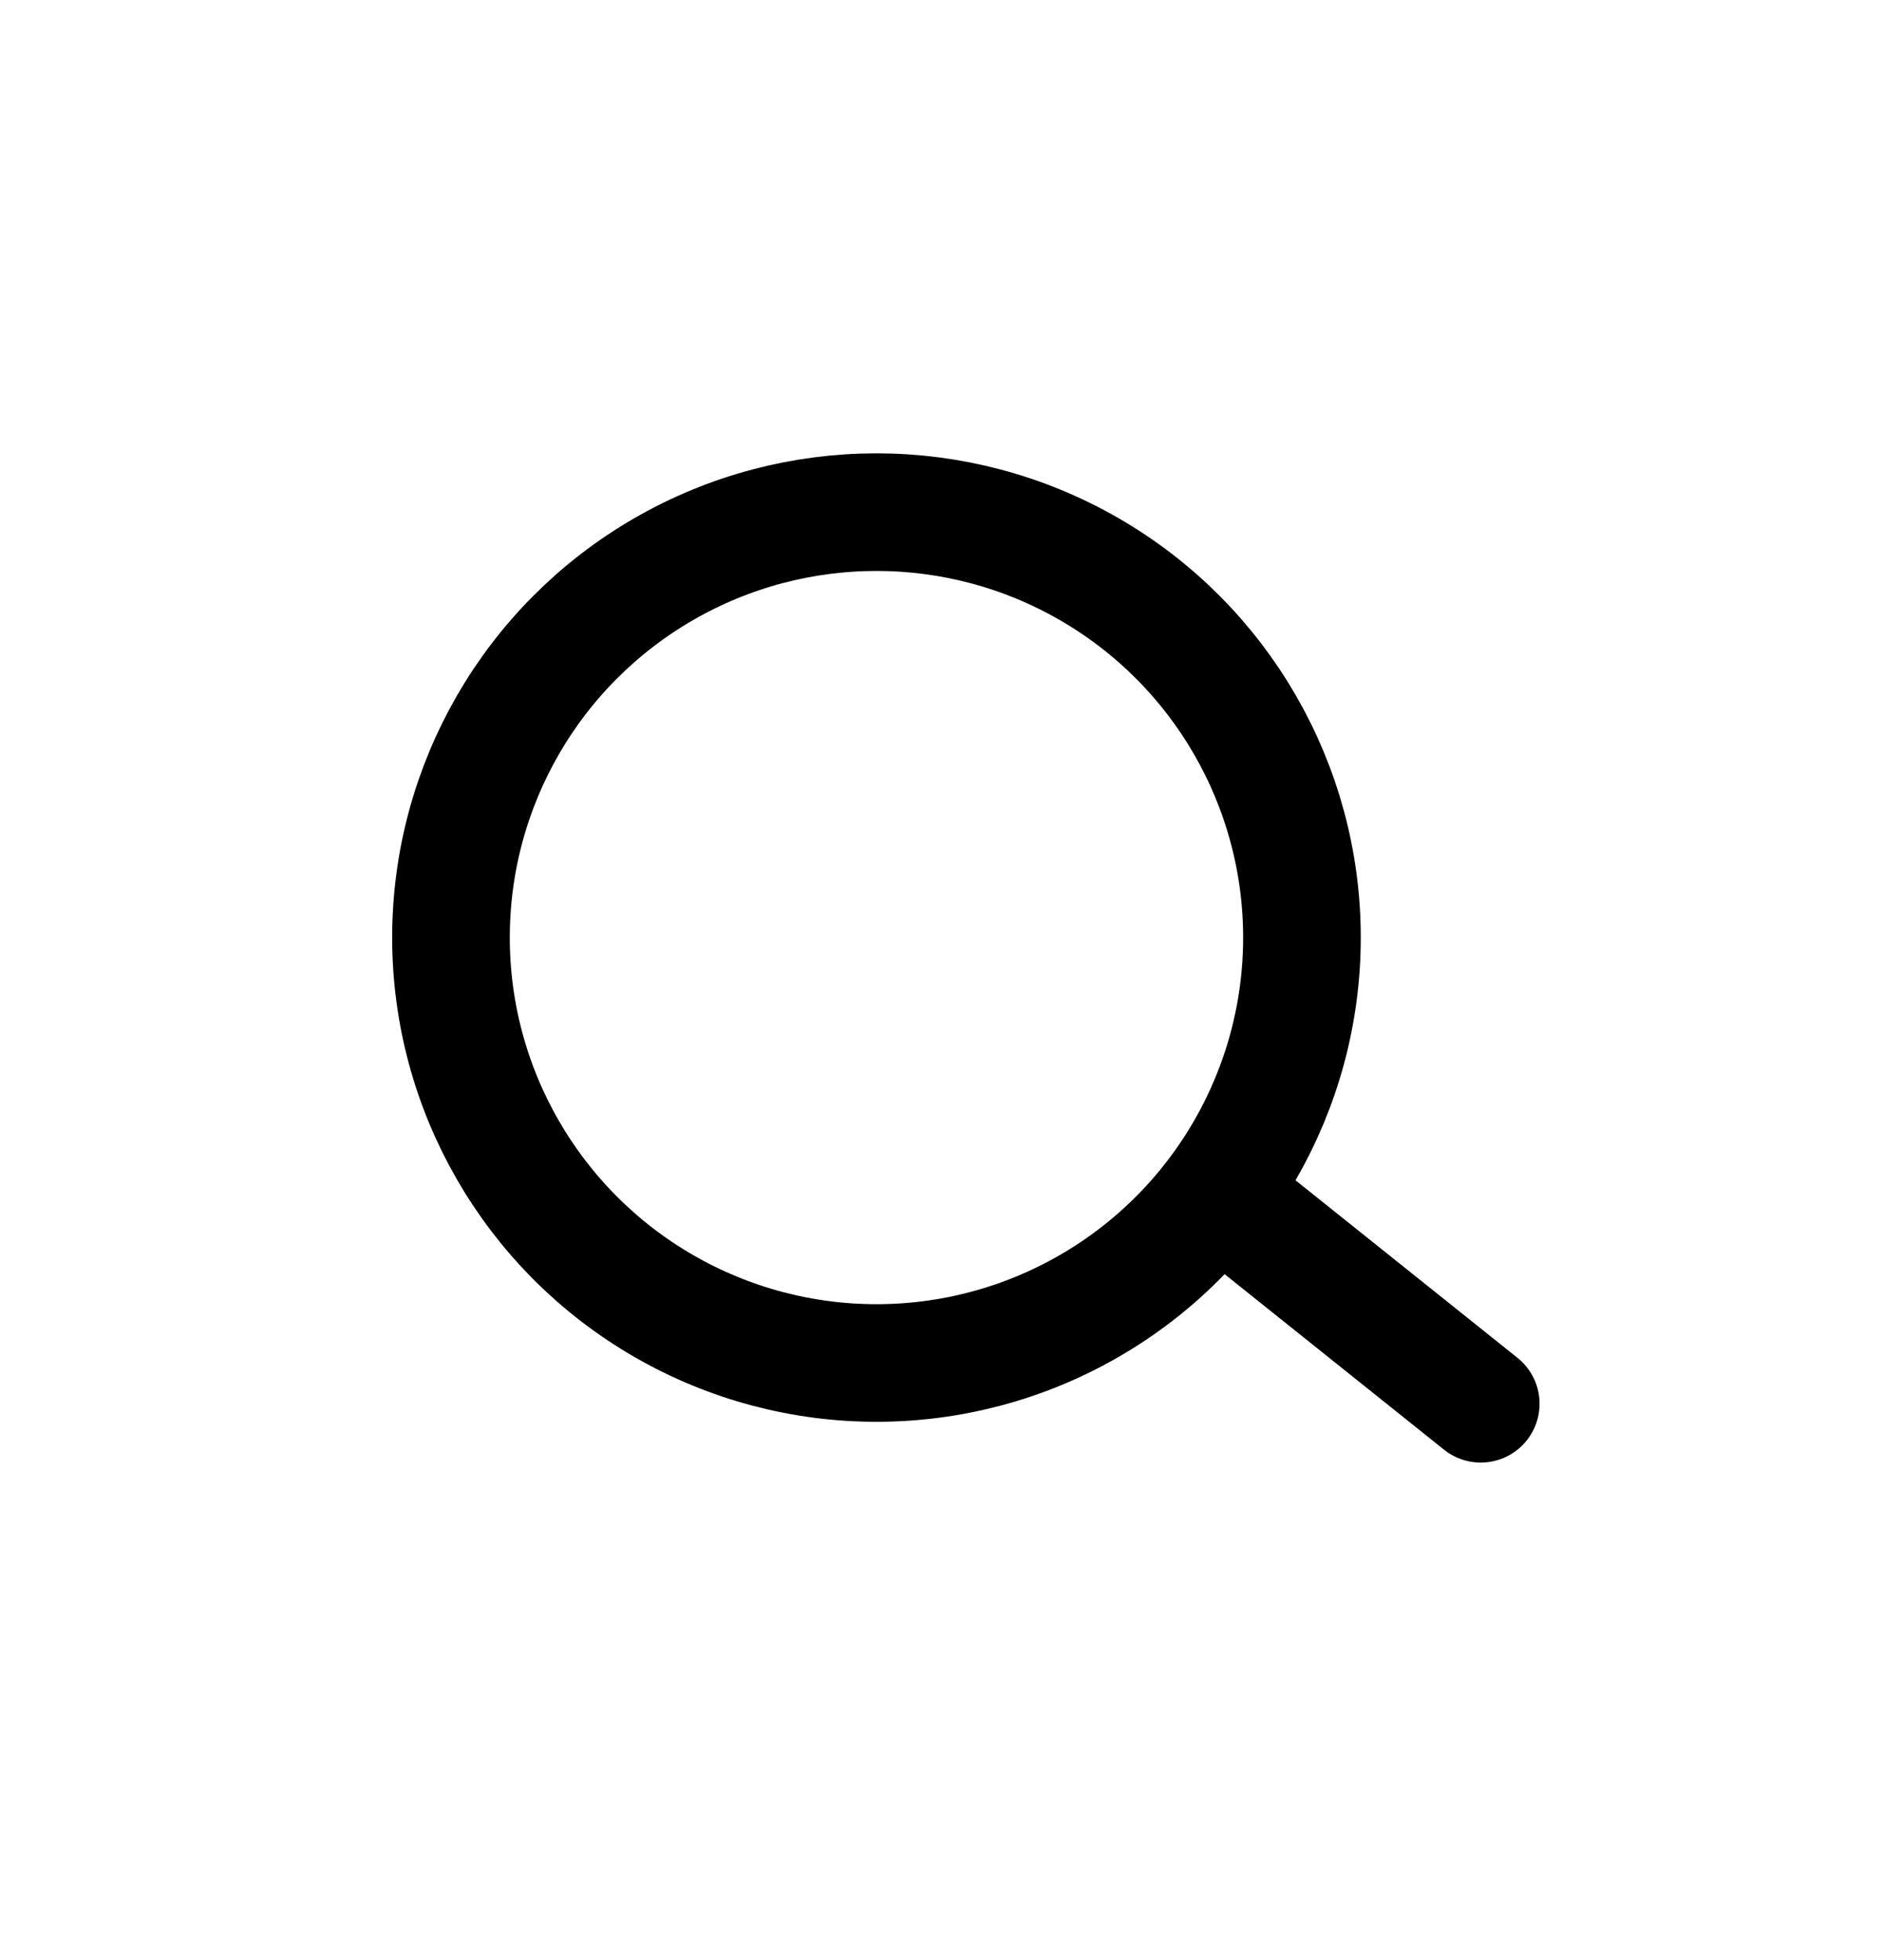 <svg width="24" height="25" viewBox="0 0 24 25" fill="none" xmlns="http://www.w3.org/2000/svg">
<circle cx="11.177" cy="11.958" r="5.426" stroke="black" stroke-width="1.5" stroke-linecap="round" stroke-linejoin="round"/>
<line x1="15.937" y1="15.547" x2="18.883" y2="17.904" stroke="black" stroke-width="1.5" stroke-linecap="round" stroke-linejoin="round"/>
</svg>
